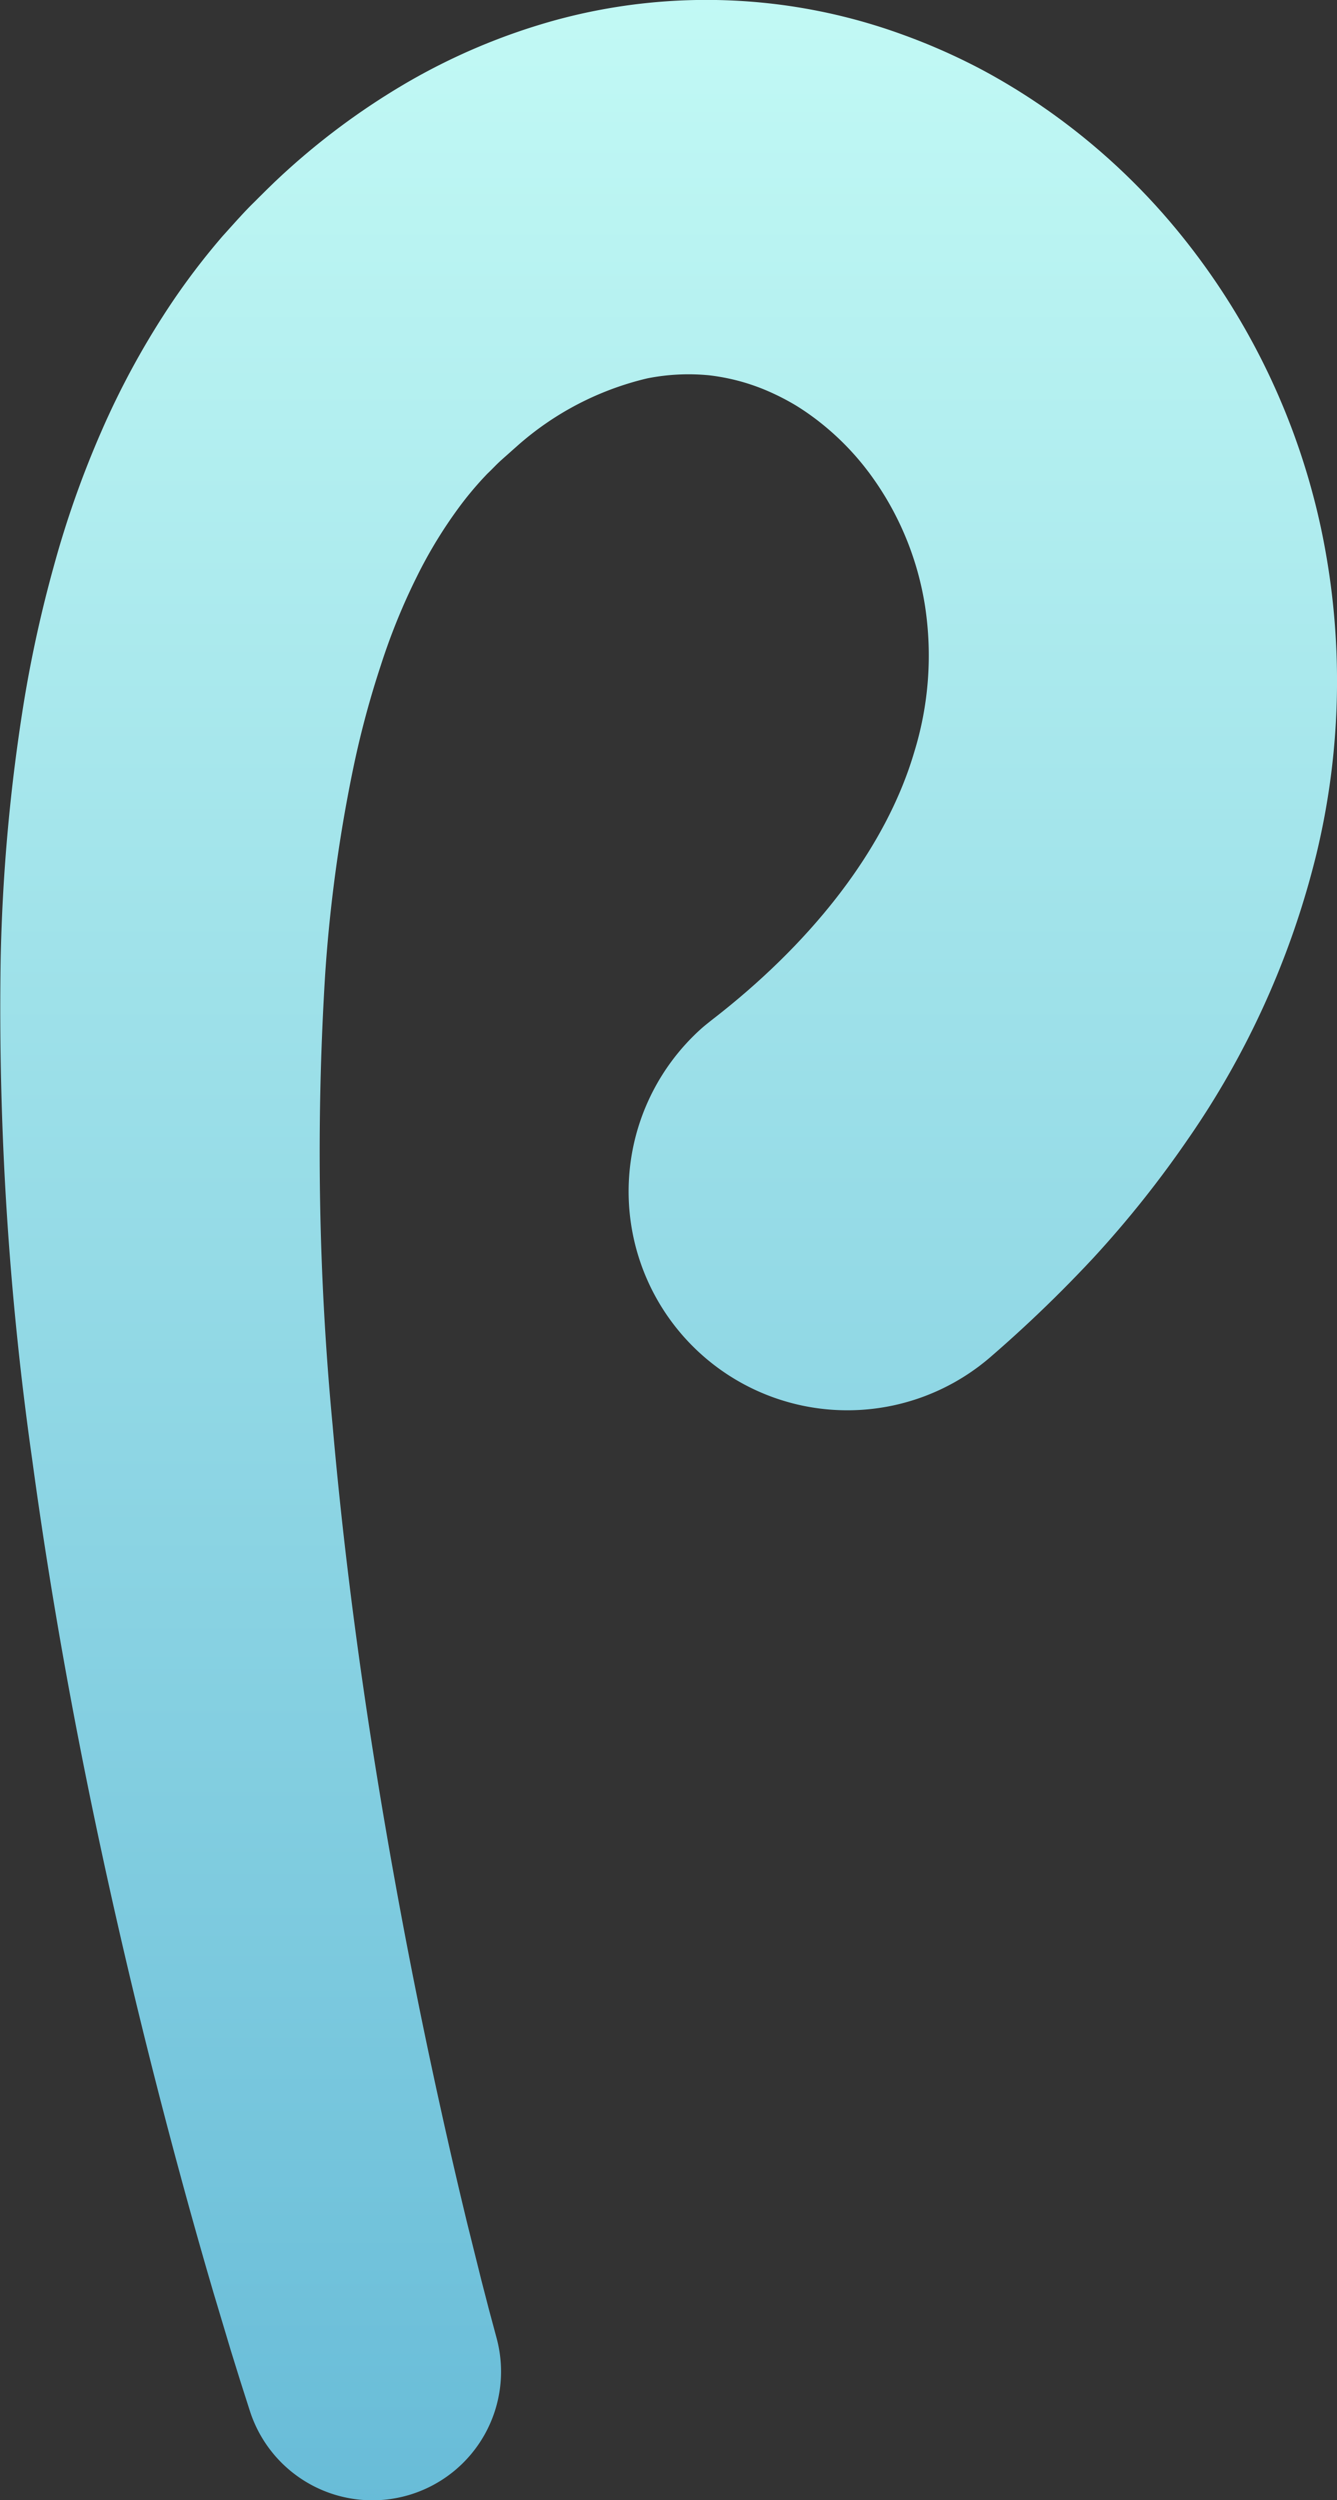 <svg xmlns="http://www.w3.org/2000/svg" xmlns:xlink="http://www.w3.org/1999/xlink" width="73.273" height="136.993" viewBox="0 0 73.273 136.993">
  <rect x="0" y="0" width="73.273" height="136.993" fill="#333333" stroke="none"/>
  <defs>
    <linearGradient id="a" x1="36.637" y1="142.006" x2="36.637" y2="-1.728" gradientUnits="userSpaceOnUse">
      <stop offset="0" stop-color="#65bad7"/>
      <stop offset="1" stop-color="#c3faf5"/>
    </linearGradient>
  </defs>
  <title>LightMushroom_11</title>
  <path d="M13.687,132.089l-.53-1.657-.5-1.608-.959-3.2q-.94-3.2-1.81-6.414-1.745-6.424-3.245-12.918c-2-8.663-3.676-17.429-4.884-26.35A175.3,175.3,0,0,1,.036,52.594,101.123,101.123,0,0,1,1.329,38.35a70.569,70.569,0,0,1,1.613-7.3,53.789,53.789,0,0,1,2.6-7.379,44.643,44.643,0,0,1,4-7.274,38.739,38.739,0,0,1,2.655-3.455c.492-.543,1-1.121,1.493-1.626.493-.489.978-.98,1.485-1.46a39.234,39.234,0,0,1,6.924-5.21,34.39,34.39,0,0,1,8.494-3.583,31.39,31.39,0,0,1,18.97.869A33.751,33.751,0,0,1,53.9,3.867a35.053,35.053,0,0,1,3.972,2.5,36.056,36.056,0,0,1,6.7,6.324A38.284,38.284,0,0,1,72.4,28.963a40.355,40.355,0,0,1-.267,17.886,46.99,46.99,0,0,1-7.071,15.633,58.056,58.056,0,0,1-5.107,6.409,72.54,72.54,0,0,1-5.709,5.5l-.059.05A11.99,11.99,0,0,1,38.468,56.334c.165-.142.362-.3.531-.434,5.509-4.253,9.561-9.412,11.115-14.722A17.936,17.936,0,0,0,50.7,33.24a16.5,16.5,0,0,0-2.956-7.179,14.766,14.766,0,0,0-2.594-2.749,14,14,0,0,0-1.479-1.062,13.153,13.153,0,0,0-1.561-.809,11.4,11.4,0,0,0-3.248-.876,11.594,11.594,0,0,0-3.385.167A16.432,16.432,0,0,0,28.33,24.45l-.879.781c-.279.256-.493.493-.75.735a18.809,18.809,0,0,0-1.4,1.639,25.243,25.243,0,0,0-2.467,4.015,34.689,34.689,0,0,0-1.957,4.817,51.378,51.378,0,0,0-1.454,5.356,82.818,82.818,0,0,0-1.605,11.631A158.546,158.546,0,0,0,18.228,78.1c.73,8.345,1.923,16.732,3.436,25.083q1.135,6.264,2.517,12.494.687,3.113,1.437,6.206l.766,3.078.394,1.526.393,1.466.044.163a7.051,7.051,0,0,1-13.528,3.971Z" fill="url(#a)"/>
</svg>
